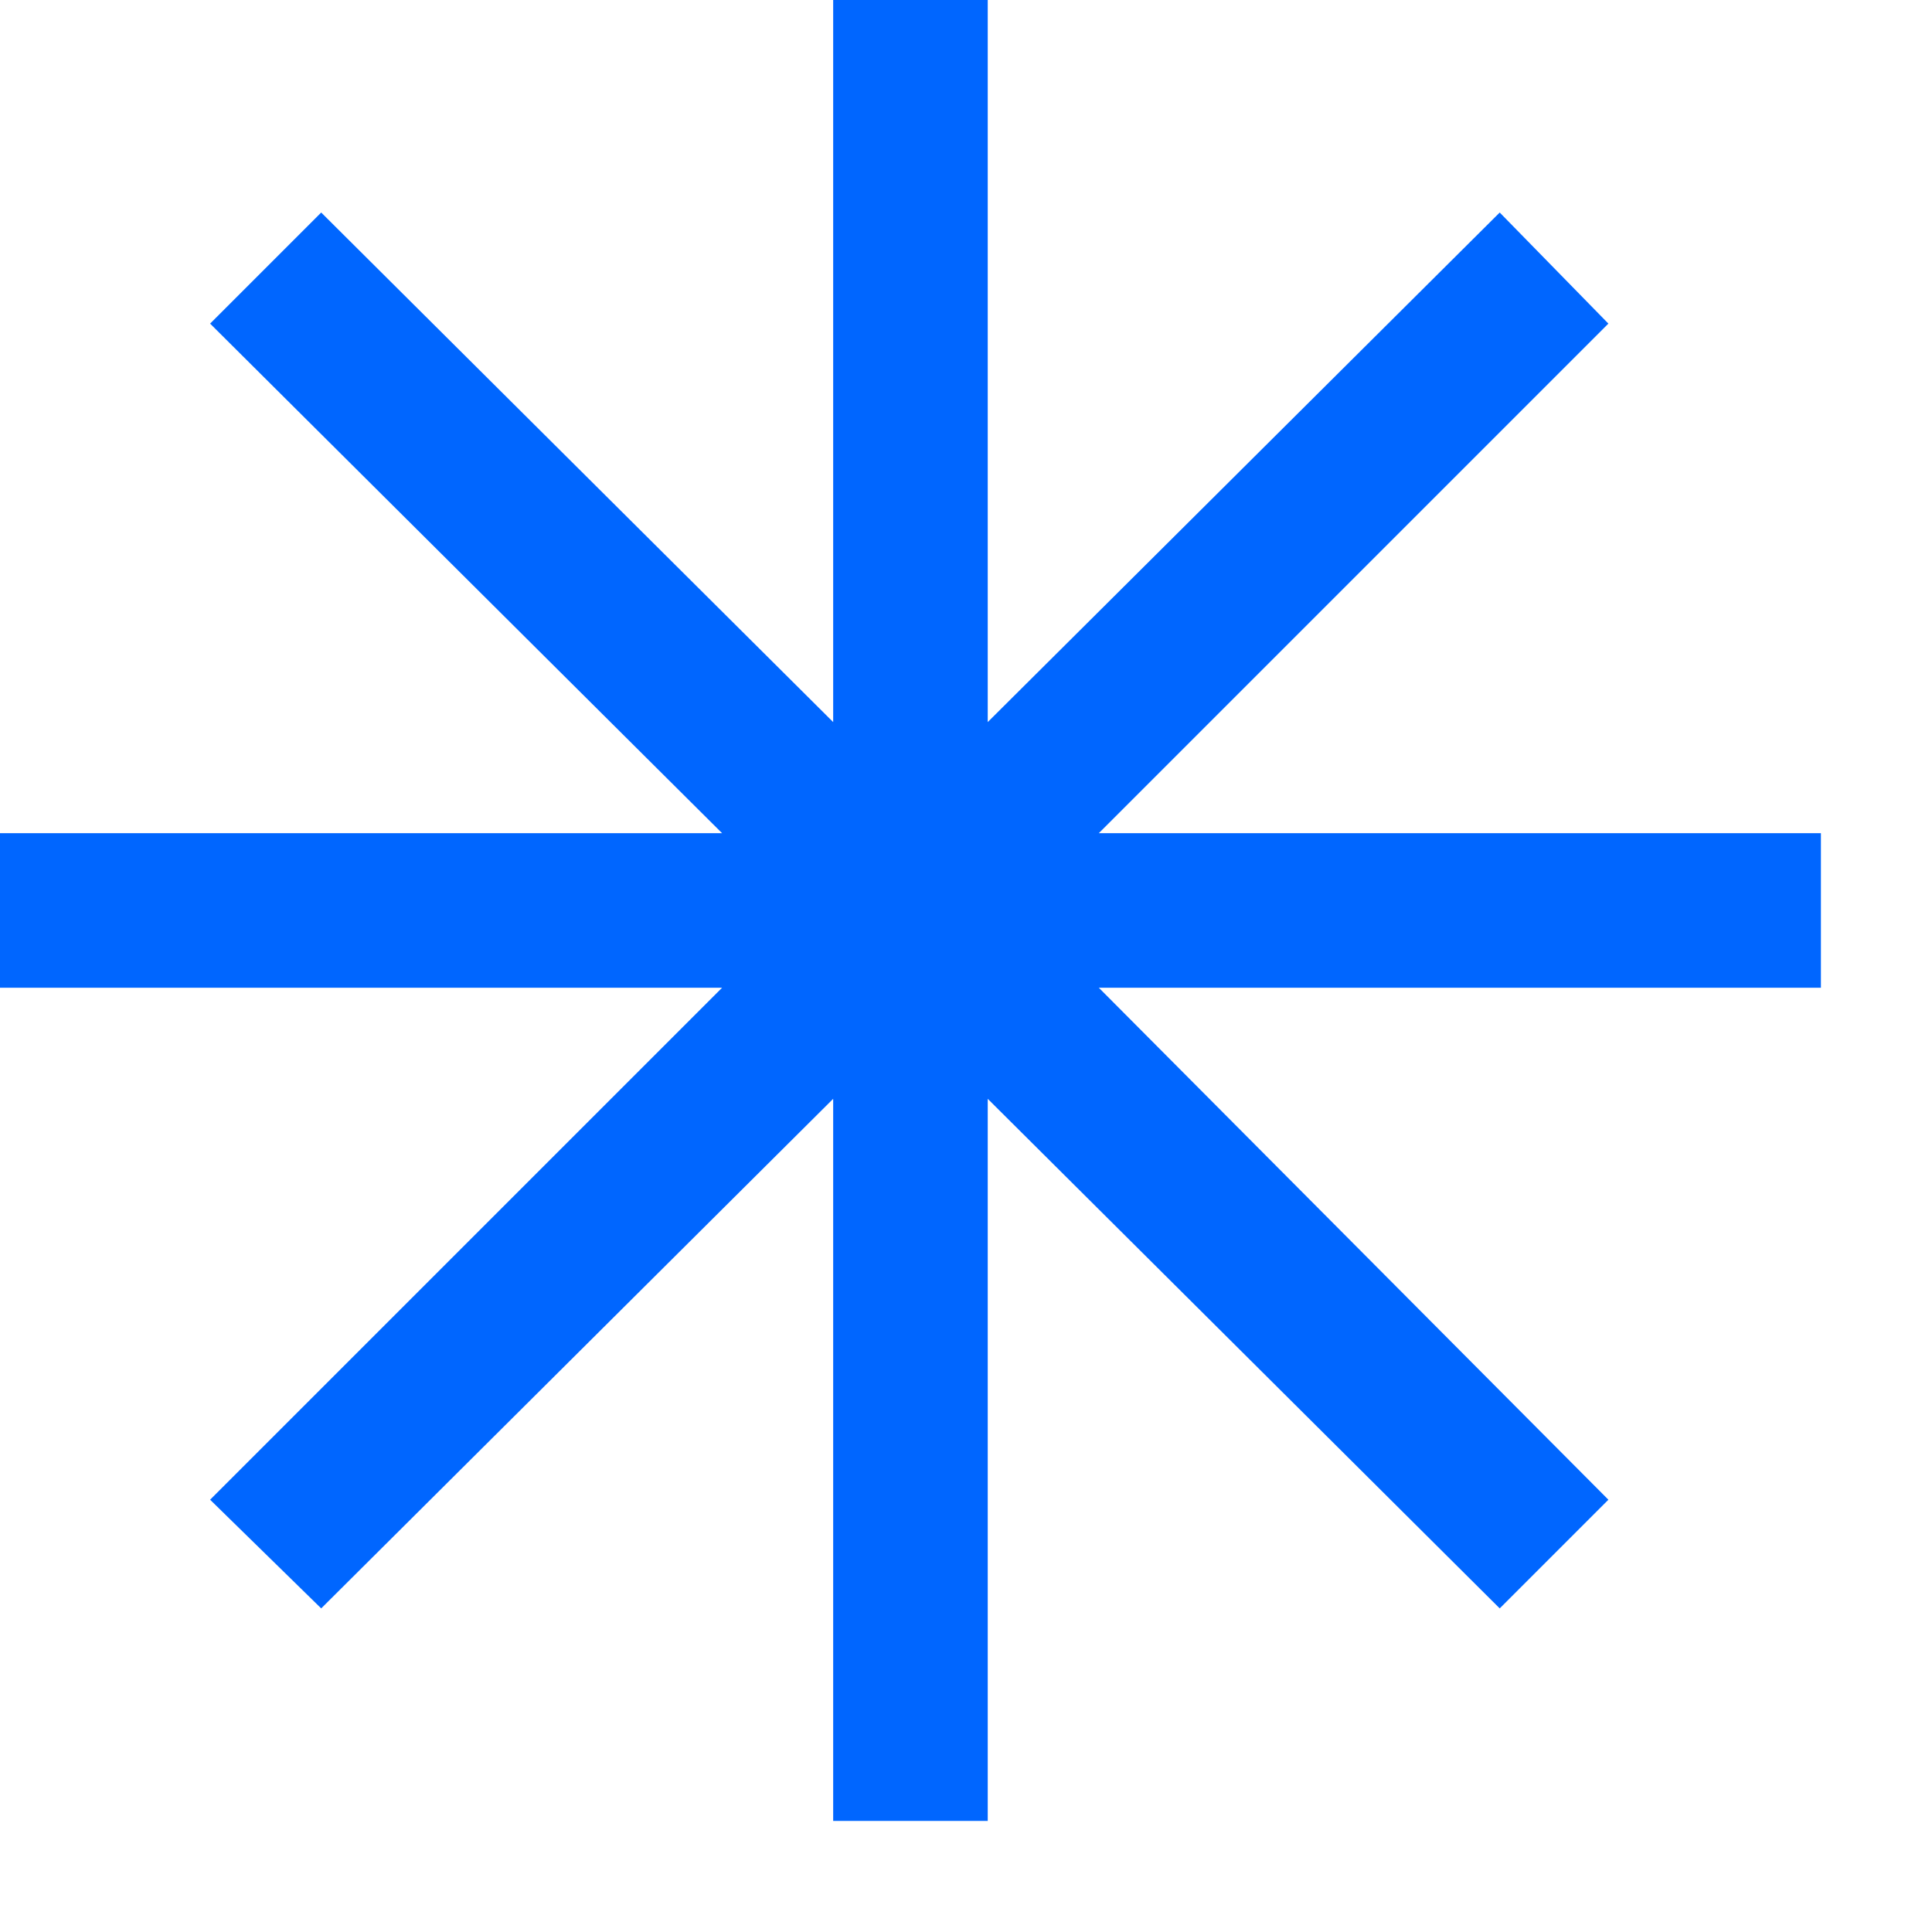 <svg width="16" height="16" viewBox="0 0 16 16" fill="none" xmlns="http://www.w3.org/2000/svg">
<path d="M6.9 15.08V9.1L2.66 13.32L1.74 12.42L5.98 8.18H0V6.9H5.98L1.74 2.68L2.66 1.76L6.9 5.98V0H8.18V5.98L12.42 1.76L13.32 2.68L9.1 6.9H15.08V8.18H9.1L13.32 12.42L12.42 13.32L8.18 9.1V15.08H6.9Z" fill="#0066FF"/>
</svg>
